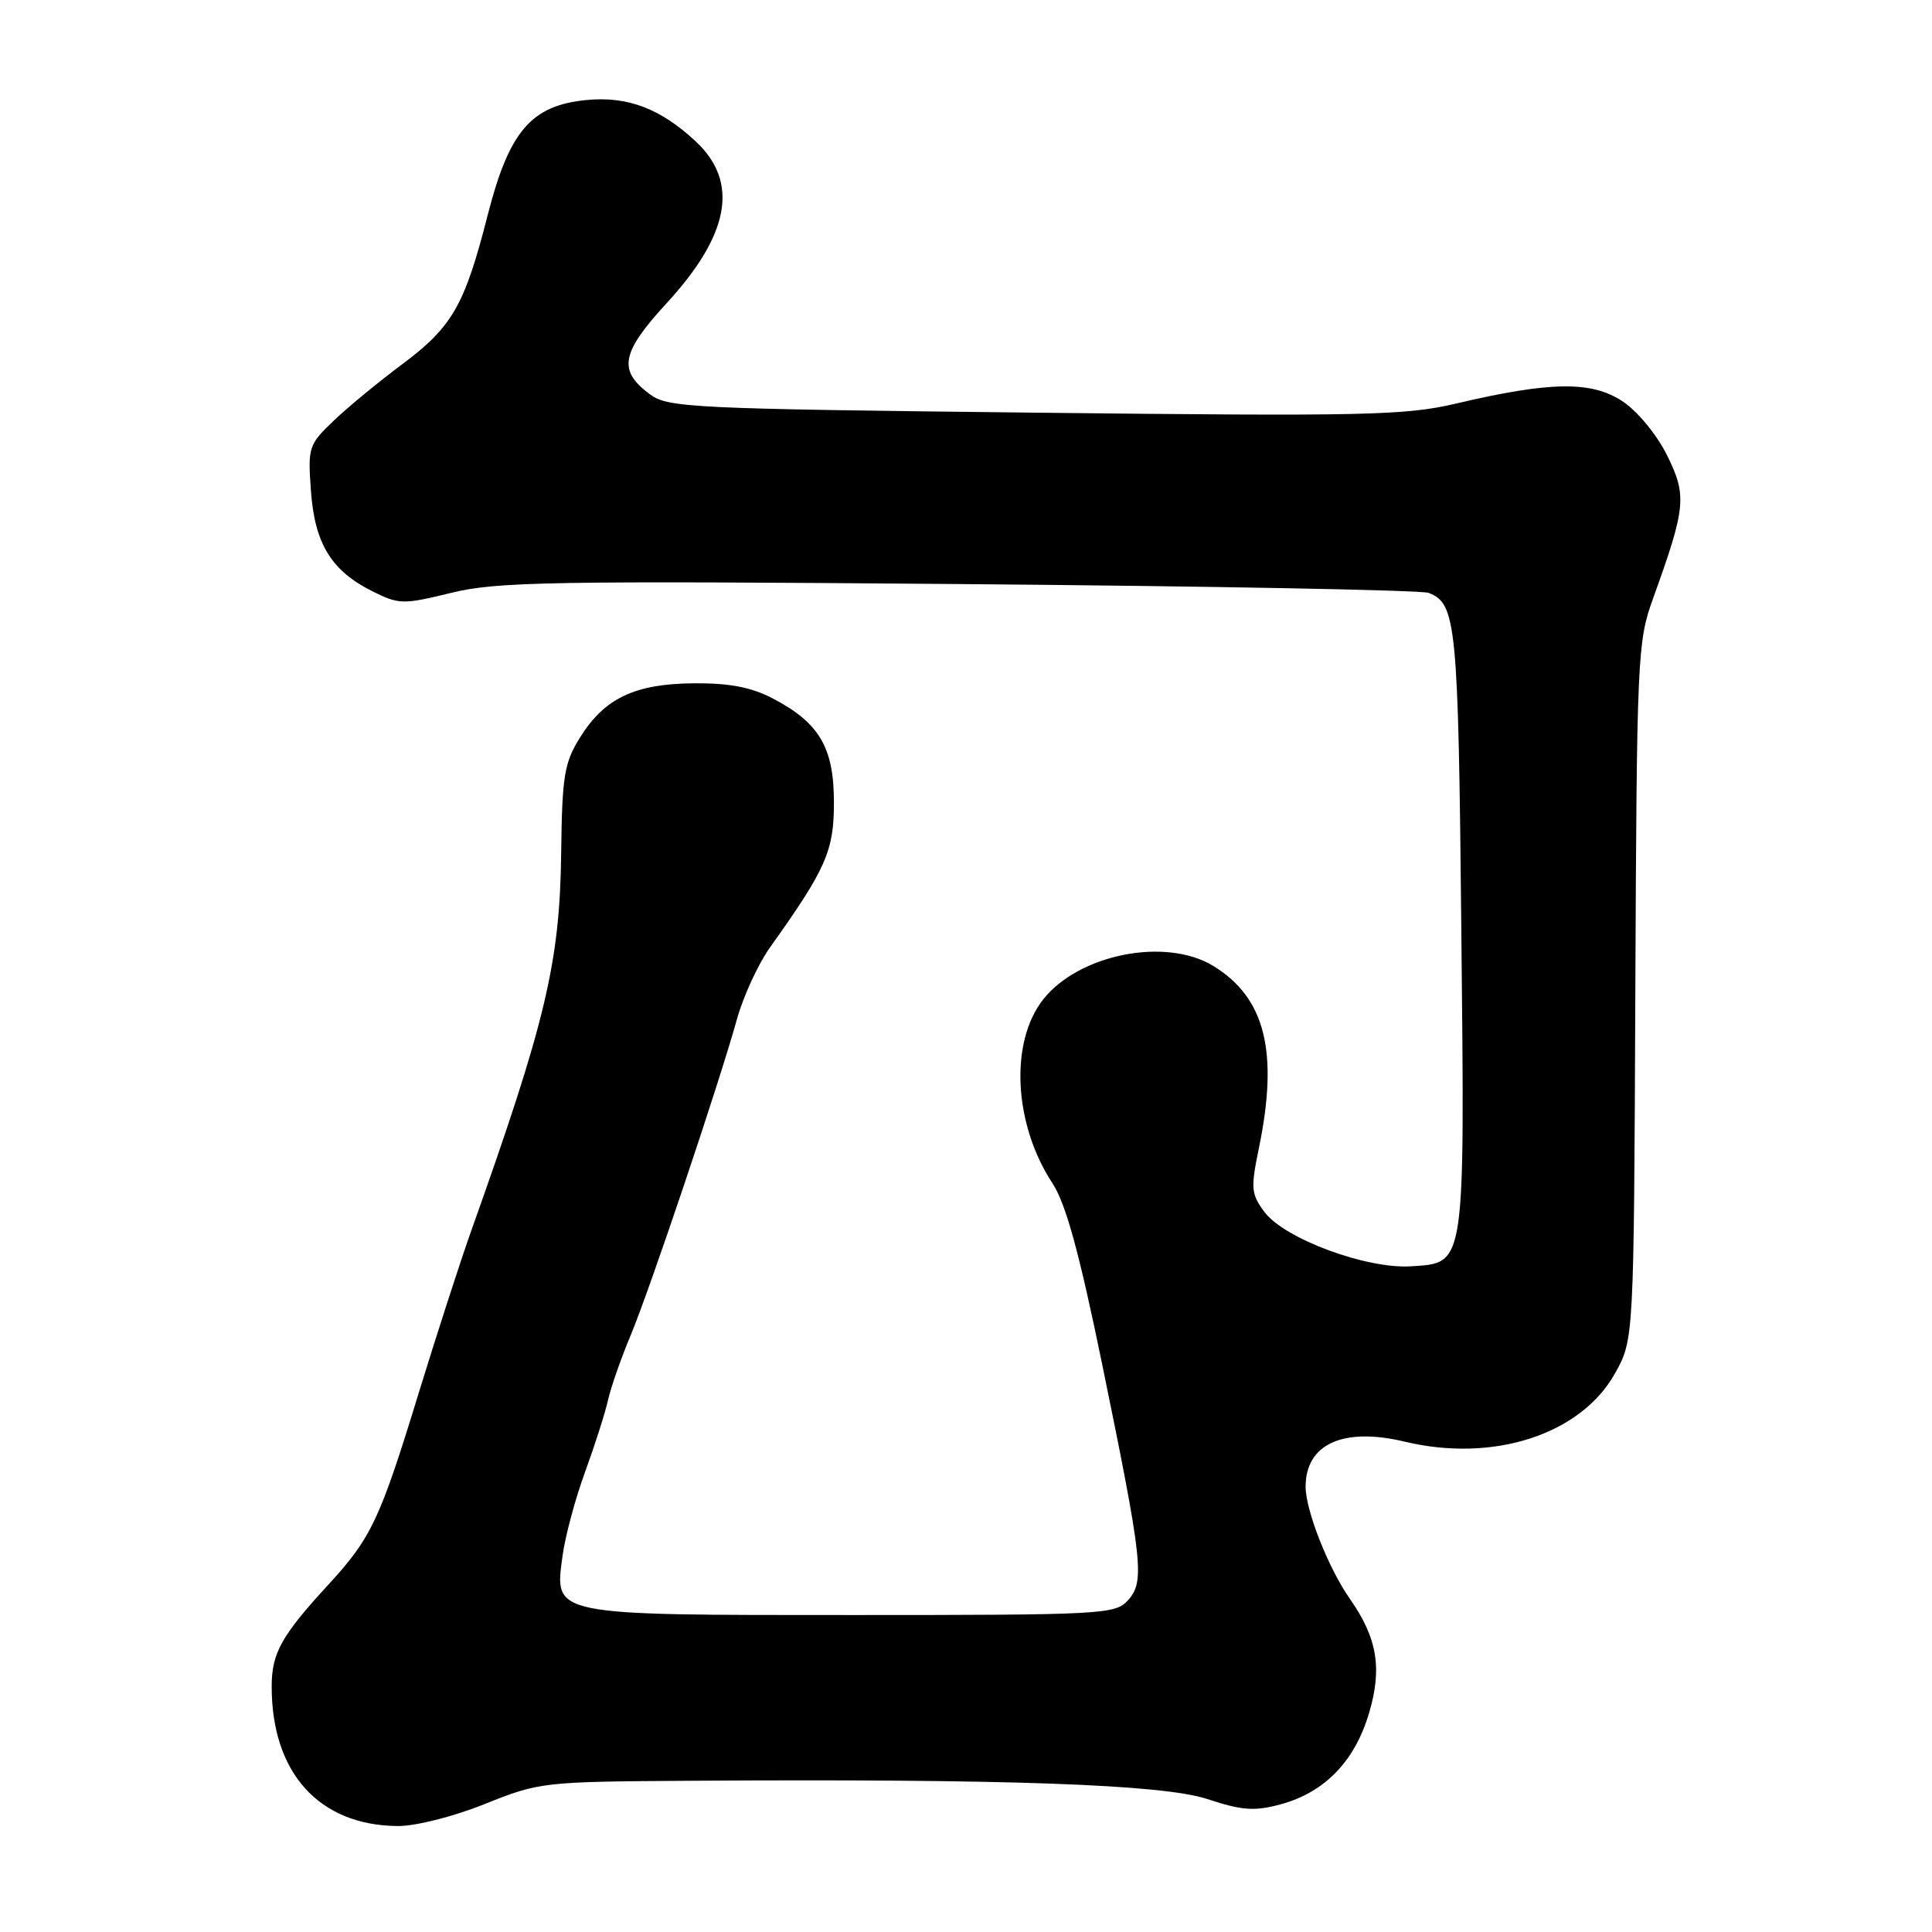 <?xml version="1.0" encoding="UTF-8" standalone="no"?>
<!DOCTYPE svg PUBLIC "-//W3C//DTD SVG 1.1//EN" "http://www.w3.org/Graphics/SVG/1.1/DTD/svg11.dtd" >
<svg xmlns="http://www.w3.org/2000/svg" xmlns:xlink="http://www.w3.org/1999/xlink" version="1.1" viewBox="0 0 256 256">
 <g >
 <path fill="currentColor"
d=" M 64.24 239.04 C 71.50 236.13 71.94 236.08 91.56 235.96 C 133.31 235.69 154.08 236.43 160.00 238.39 C 164.57 239.90 166.21 240.02 169.66 239.09 C 175.52 237.51 179.51 233.40 181.41 226.98 C 183.17 221.06 182.49 217.02 178.87 211.86 C 176.02 207.80 173.00 200.14 173.00 196.99 C 173.00 191.34 177.98 189.08 186.10 191.02 C 197.87 193.85 209.45 190.09 213.99 181.99 C 216.50 177.50 216.50 177.50 216.69 131.38 C 216.88 87.15 216.97 85.02 219.01 79.38 C 223.40 67.22 223.55 65.69 220.90 60.34 C 219.54 57.60 216.98 54.49 215.00 53.18 C 210.91 50.46 205.45 50.53 193.00 53.46 C 186.20 55.06 181.01 55.17 137.08 54.68 C 91.37 54.17 88.52 54.03 86.08 52.22 C 81.86 49.08 82.29 46.75 88.31 40.20 C 96.70 31.08 97.96 24.14 92.20 18.75 C 87.53 14.39 83.18 12.73 77.74 13.25 C 70.38 13.96 67.46 17.36 64.60 28.58 C 61.56 40.48 59.93 43.32 53.26 48.29 C 50.15 50.61 46.07 53.97 44.19 55.77 C 40.90 58.91 40.78 59.27 41.20 65.03 C 41.70 72.05 43.91 75.64 49.35 78.35 C 52.89 80.11 53.40 80.12 59.81 78.55 C 65.83 77.07 73.09 76.95 127.05 77.39 C 160.32 77.66 188.33 78.19 189.30 78.56 C 192.97 79.97 193.23 82.57 193.63 122.90 C 194.09 168.21 194.23 167.32 186.97 167.79 C 181.09 168.18 170.20 164.14 167.55 160.60 C 165.78 158.22 165.71 157.47 166.80 152.18 C 169.45 139.37 167.66 132.20 160.76 127.99 C 154.46 124.15 142.96 126.43 138.22 132.44 C 133.77 138.11 134.31 148.94 139.45 156.78 C 141.24 159.51 143.00 165.95 146.09 181.00 C 151.44 207.09 151.71 209.56 149.45 212.06 C 147.77 213.91 146.09 214.00 113.07 214.00 C 72.83 214.00 73.46 214.13 74.54 206.16 C 74.88 203.60 76.23 198.57 77.54 195.00 C 78.84 191.43 80.21 187.15 80.57 185.50 C 80.94 183.85 82.27 180.03 83.54 177.00 C 86.09 170.92 95.27 143.62 97.66 135.01 C 98.50 132.00 100.47 127.72 102.05 125.51 C 109.48 115.09 110.50 112.76 110.50 106.32 C 110.50 99.07 108.58 95.79 102.44 92.57 C 99.59 91.07 96.70 90.51 92.00 90.54 C 84.13 90.59 80.09 92.51 76.85 97.73 C 74.77 101.07 74.48 102.81 74.36 113.00 C 74.18 127.54 72.33 135.34 62.47 163.00 C 61.00 167.12 57.84 176.90 55.44 184.71 C 50.35 201.34 49.20 203.77 43.57 209.91 C 37.27 216.75 36.00 219.04 36.00 223.48 C 36.00 234.92 42.27 241.86 52.67 241.96 C 55.05 241.98 60.03 240.73 64.24 239.04 Z "/>
</g>
</svg>